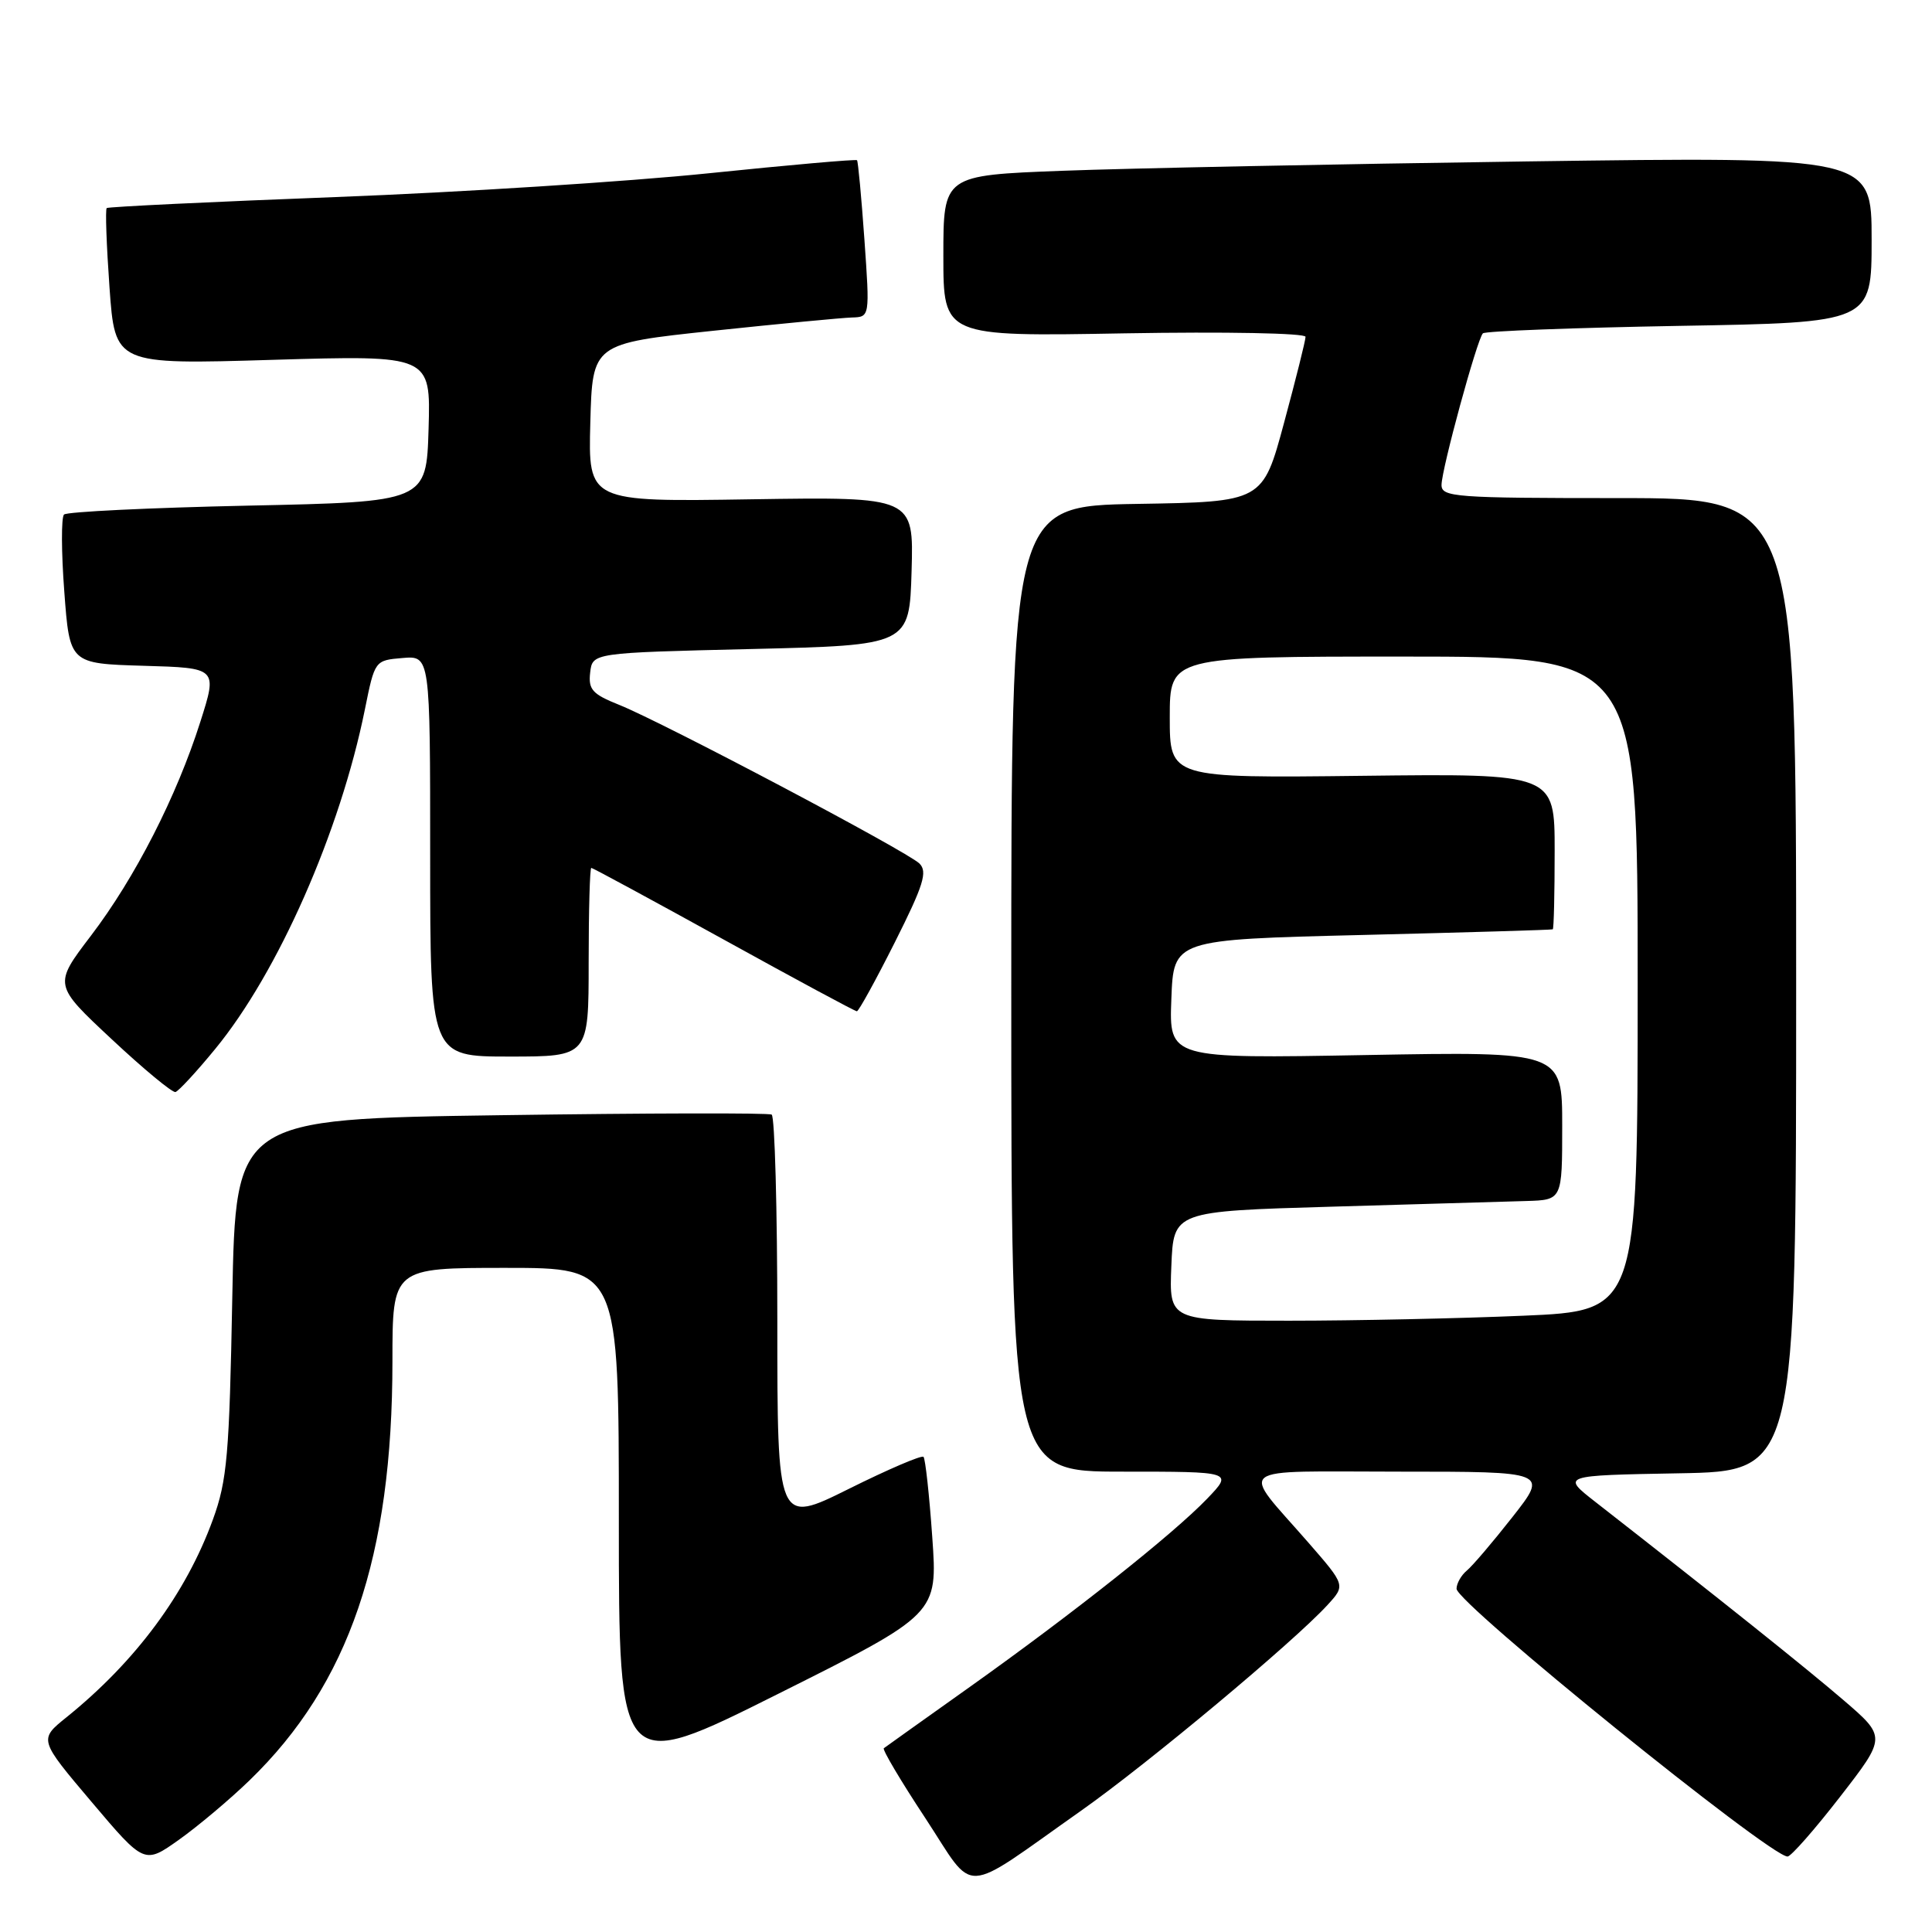 <?xml version="1.0" encoding="UTF-8" standalone="no"?>
<!DOCTYPE svg PUBLIC "-//W3C//DTD SVG 1.1//EN" "http://www.w3.org/Graphics/SVG/1.1/DTD/svg11.dtd" >
<svg xmlns="http://www.w3.org/2000/svg" xmlns:xlink="http://www.w3.org/1999/xlink" version="1.1" viewBox="0 0 256 256">
 <g >
 <path fill="currentColor"
d=" M 143.29 239.90 C 152.11 233.68 171.42 217.56 175.90 212.67 C 178.29 210.06 178.29 210.06 173.40 204.44 C 164.27 193.97 162.96 195.00 185.44 195.00 C 205.13 195.00 205.13 195.00 200.42 201.00 C 197.83 204.30 195.10 207.51 194.35 208.12 C 193.61 208.74 193.00 209.82 193.00 210.52 C 193.00 212.42 234.51 246.00 236.86 246.00 C 237.31 246.00 240.44 242.44 243.82 238.08 C 249.96 230.16 249.96 230.16 244.23 225.24 C 239.28 220.99 227.97 211.95 211.38 199.00 C 206.90 195.50 206.90 195.50 222.45 195.22 C 238.00 194.95 238.00 194.95 238.00 130.47 C 238.00 66.00 238.00 66.00 214.50 66.00 C 192.78 66.00 191.00 65.87 191.01 64.25 C 191.03 62.13 195.72 44.95 196.49 44.17 C 196.80 43.87 208.51 43.43 222.52 43.18 C 248.00 42.74 248.00 42.74 248.00 31.75 C 248.00 20.76 248.00 20.76 202.25 21.39 C 177.09 21.74 149.41 22.30 140.75 22.63 C 125.00 23.23 125.00 23.23 125.00 33.91 C 125.00 44.60 125.00 44.60 149.00 44.17 C 162.36 43.94 173.00 44.14 172.99 44.63 C 172.99 45.11 171.71 50.22 170.15 56.00 C 167.32 66.50 167.32 66.50 150.66 66.77 C 134.00 67.05 134.00 67.05 134.00 131.02 C 134.00 195.00 134.00 195.00 148.70 195.00 C 163.39 195.00 163.39 195.00 159.95 198.59 C 155.41 203.31 142.15 213.82 128.50 223.53 C 122.45 227.83 117.32 231.49 117.11 231.65 C 116.89 231.82 119.36 235.99 122.61 240.91 C 129.38 251.22 127.07 251.33 143.29 239.90 Z  M 33.08 235.89 C 46.25 223.14 52.00 206.28 52.00 180.37 C 52.00 168.00 52.00 168.00 67.00 168.00 C 82.00 168.00 82.00 168.00 82.00 201.50 C 82.00 235.01 82.00 235.01 103.12 224.44 C 124.25 213.87 124.25 213.87 123.53 203.68 C 123.14 198.08 122.61 193.29 122.37 193.04 C 122.12 192.79 117.66 194.70 112.46 197.29 C 103.00 201.99 103.00 201.99 103.00 175.05 C 103.00 160.24 102.66 147.92 102.25 147.69 C 101.84 147.45 85.69 147.49 66.36 147.77 C 31.23 148.27 31.23 148.27 30.78 171.89 C 30.39 192.79 30.10 196.17 28.21 201.35 C 24.64 211.16 17.98 220.15 8.82 227.54 C 5.14 230.50 5.14 230.50 12.14 238.77 C 19.13 247.03 19.13 247.03 23.72 243.77 C 26.25 241.97 30.46 238.43 33.08 235.89 Z  M 28.51 139.00 C 36.85 128.86 45.07 110.21 48.35 94.00 C 49.66 87.51 49.67 87.50 53.33 87.19 C 57.00 86.88 57.00 86.88 57.00 113.44 C 57.00 140.00 57.00 140.00 67.50 140.00 C 78.00 140.00 78.00 140.00 78.00 127.50 C 78.00 120.62 78.16 115.00 78.35 115.00 C 78.54 115.00 86.44 119.28 95.90 124.50 C 105.35 129.72 113.29 134.00 113.54 134.00 C 113.78 134.00 116.04 129.89 118.57 124.86 C 122.38 117.28 122.93 115.51 121.83 114.42 C 120.21 112.82 87.84 95.72 82.05 93.40 C 78.49 91.98 77.94 91.37 78.20 89.12 C 78.50 86.50 78.50 86.50 99.50 86.00 C 120.50 85.50 120.50 85.50 120.79 75.66 C 121.07 65.83 121.07 65.83 99.51 66.16 C 77.94 66.50 77.94 66.50 78.22 56.01 C 78.50 45.53 78.50 45.53 94.50 43.83 C 103.30 42.90 111.57 42.11 112.88 42.07 C 115.26 42.00 115.26 42.00 114.54 31.75 C 114.14 26.11 113.70 21.38 113.56 21.23 C 113.41 21.08 104.57 21.86 93.90 22.96 C 83.23 24.06 61.00 25.48 44.50 26.11 C 28.00 26.74 14.34 27.40 14.14 27.57 C 13.94 27.75 14.11 32.48 14.51 38.10 C 15.24 48.31 15.24 48.31 36.15 47.68 C 57.07 47.06 57.07 47.06 56.79 56.78 C 56.50 66.50 56.50 66.50 32.83 67.00 C 19.81 67.28 8.86 67.81 8.48 68.18 C 8.11 68.56 8.12 73.15 8.52 78.40 C 9.23 87.93 9.23 87.93 19.02 88.22 C 28.82 88.50 28.82 88.50 26.55 95.63 C 23.41 105.52 17.90 116.31 12.04 124.00 C 7.09 130.50 7.09 130.50 14.80 137.70 C 19.03 141.66 22.84 144.81 23.25 144.70 C 23.65 144.59 26.03 142.03 28.51 139.00 Z  M 155.21 167.75 C 155.50 160.50 155.50 160.50 176.50 159.89 C 188.05 159.55 199.64 159.22 202.25 159.14 C 207.00 159.00 207.00 159.00 207.00 149.17 C 207.00 139.33 207.00 139.33 180.96 139.80 C 154.91 140.27 154.91 140.27 155.21 132.39 C 155.50 124.50 155.50 124.50 180.50 123.89 C 194.25 123.55 205.61 123.22 205.75 123.14 C 205.89 123.06 206.00 118.39 206.00 112.75 C 206.00 102.50 206.00 102.50 180.50 102.80 C 155.00 103.10 155.00 103.10 155.00 95.05 C 155.00 87.00 155.00 87.00 186.00 87.00 C 217.00 87.00 217.00 87.00 217.00 130.34 C 217.00 173.69 217.00 173.69 201.84 174.34 C 193.50 174.70 179.53 175.00 170.80 175.00 C 154.91 175.00 154.91 175.00 155.21 167.75 Z "/>
</g>
</svg>